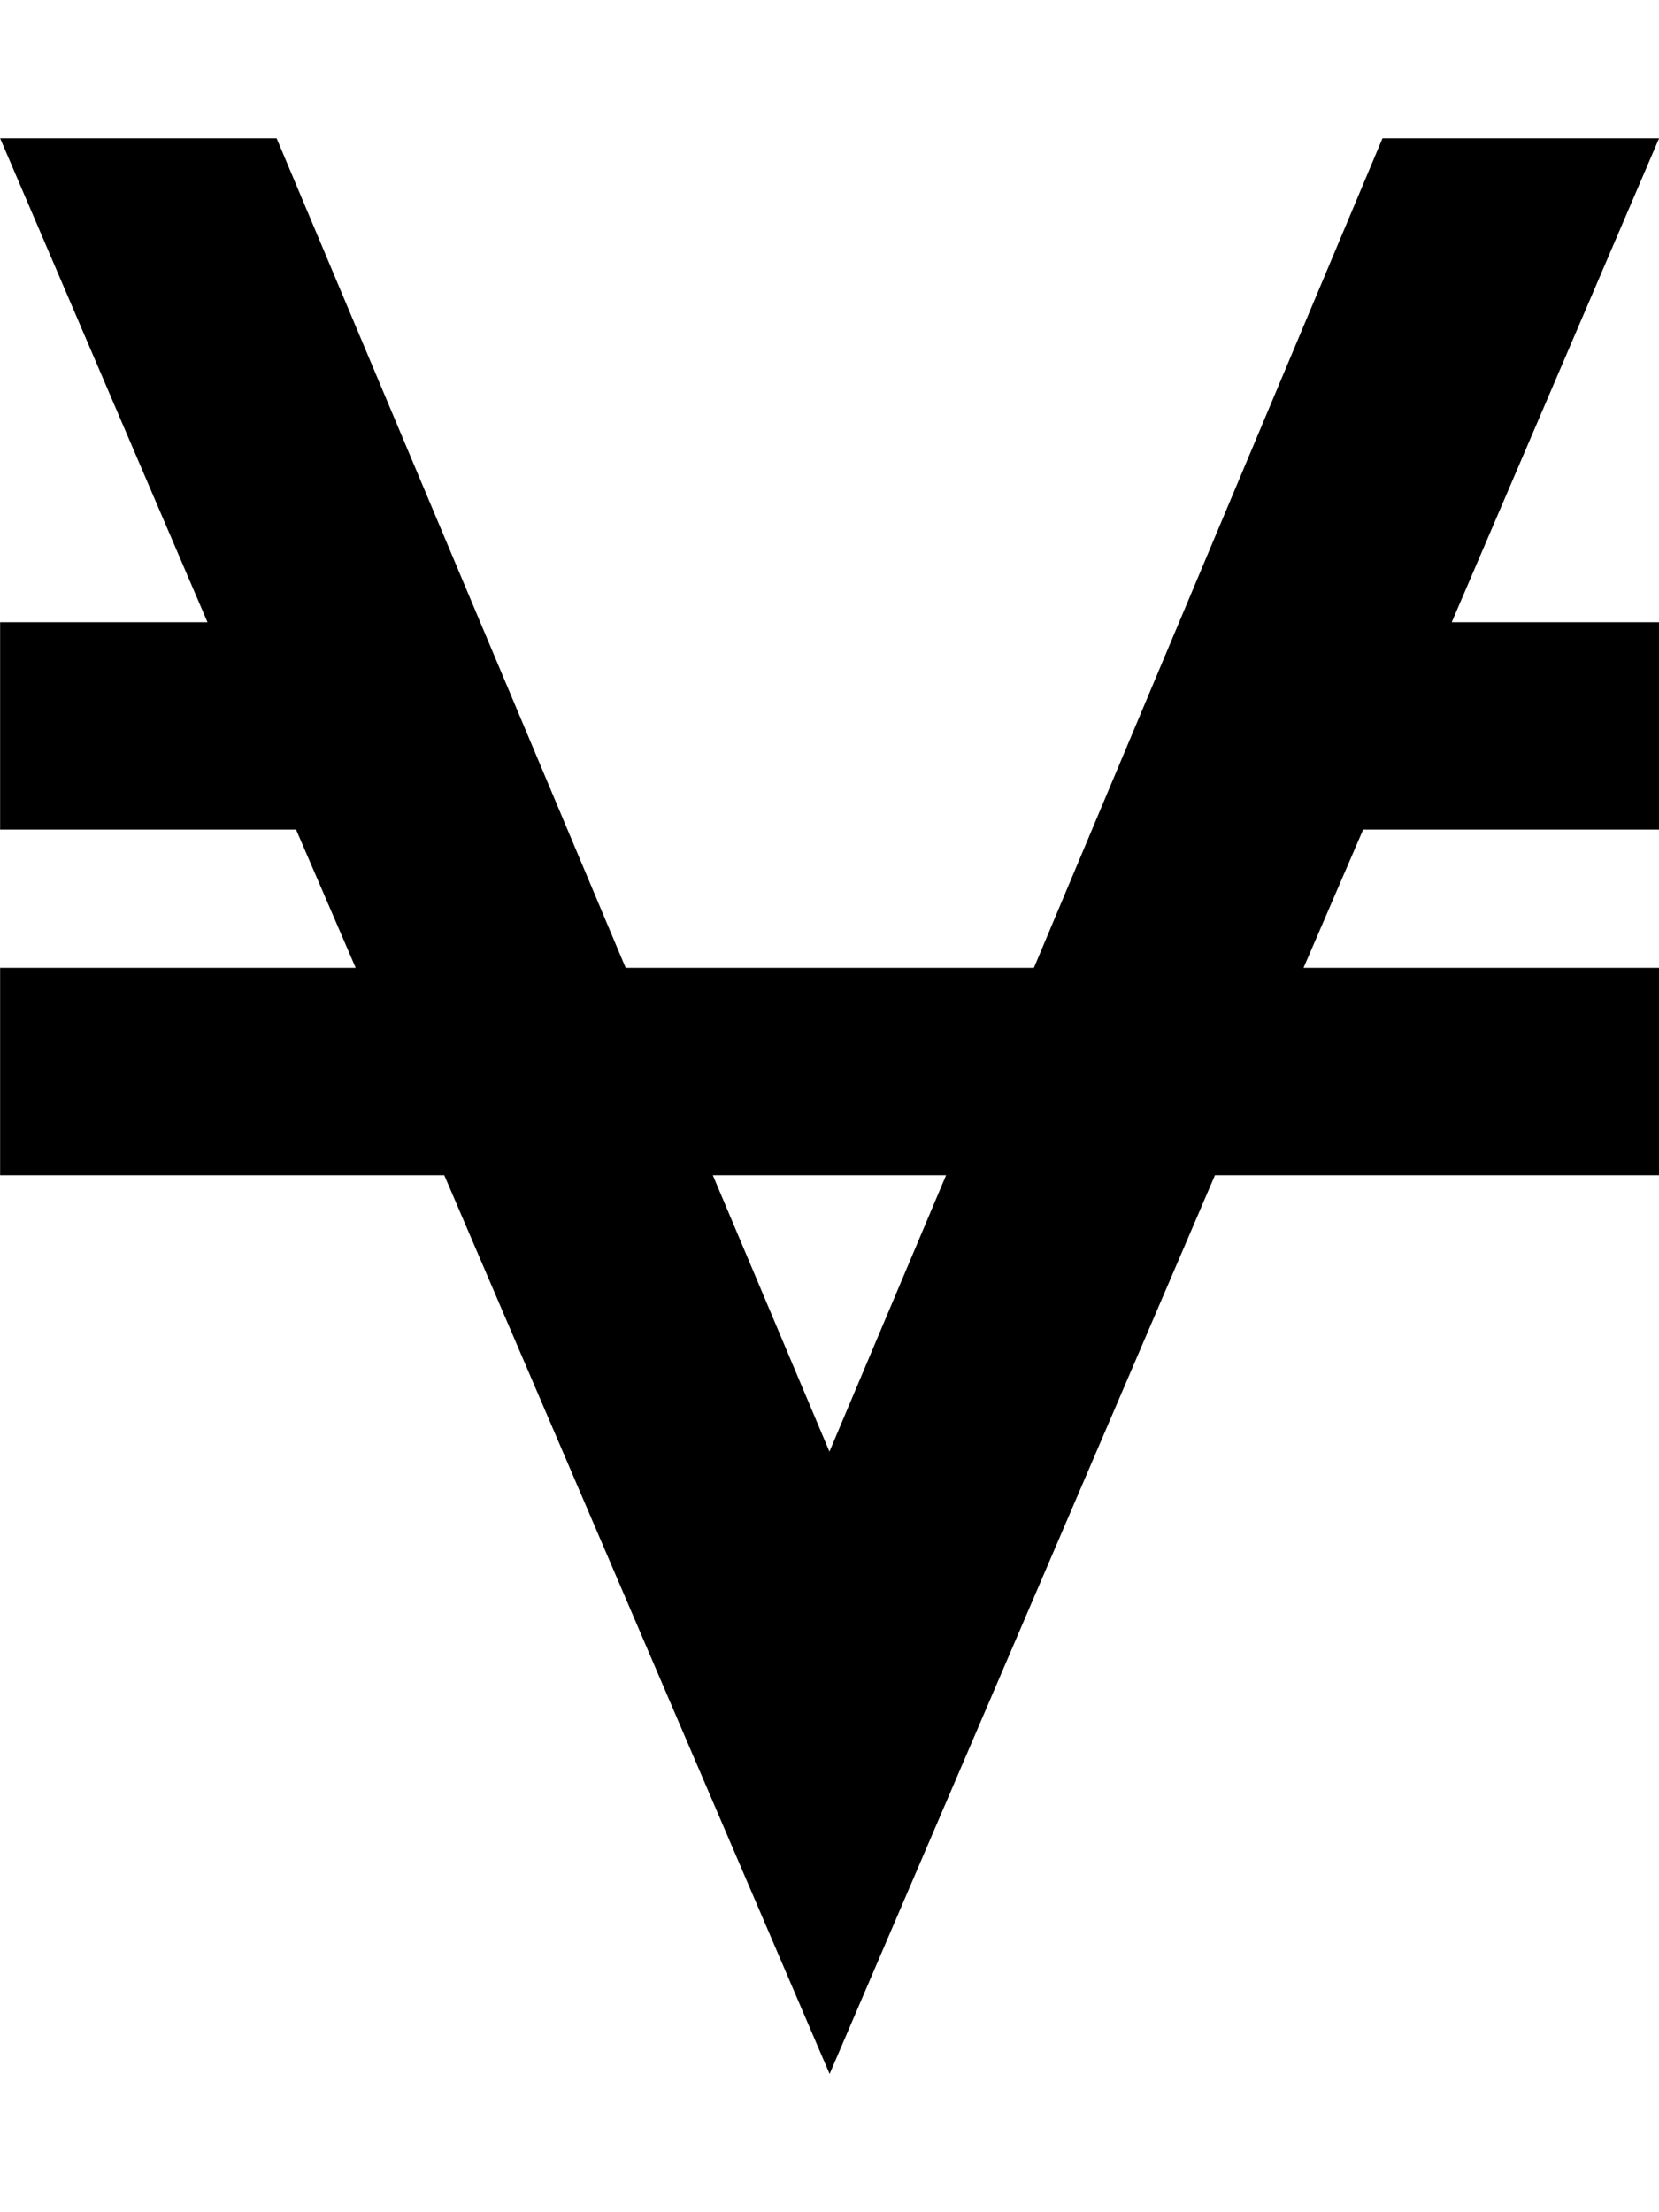 <svg xmlns="http://www.w3.org/2000/svg" width="15" height="20" viewBox="0 0 15 20">
<path d="M15 1.25h-2.5l-3.152 7.5h-3.691l-3.156-7.5h-2.5l1.875 4.375h-1.875v1.875h2.676l0.539 1.25h-3.215v1.875h4.016l3.484 8.125 3.484-8.125h4.016v-1.875h-3.215l0.539-1.25h2.676v-1.875h-1.875l1.875-4.375zM7.5 13.125l-1.055-2.5h2.109l-1.055 2.5z"></path>
</svg>
